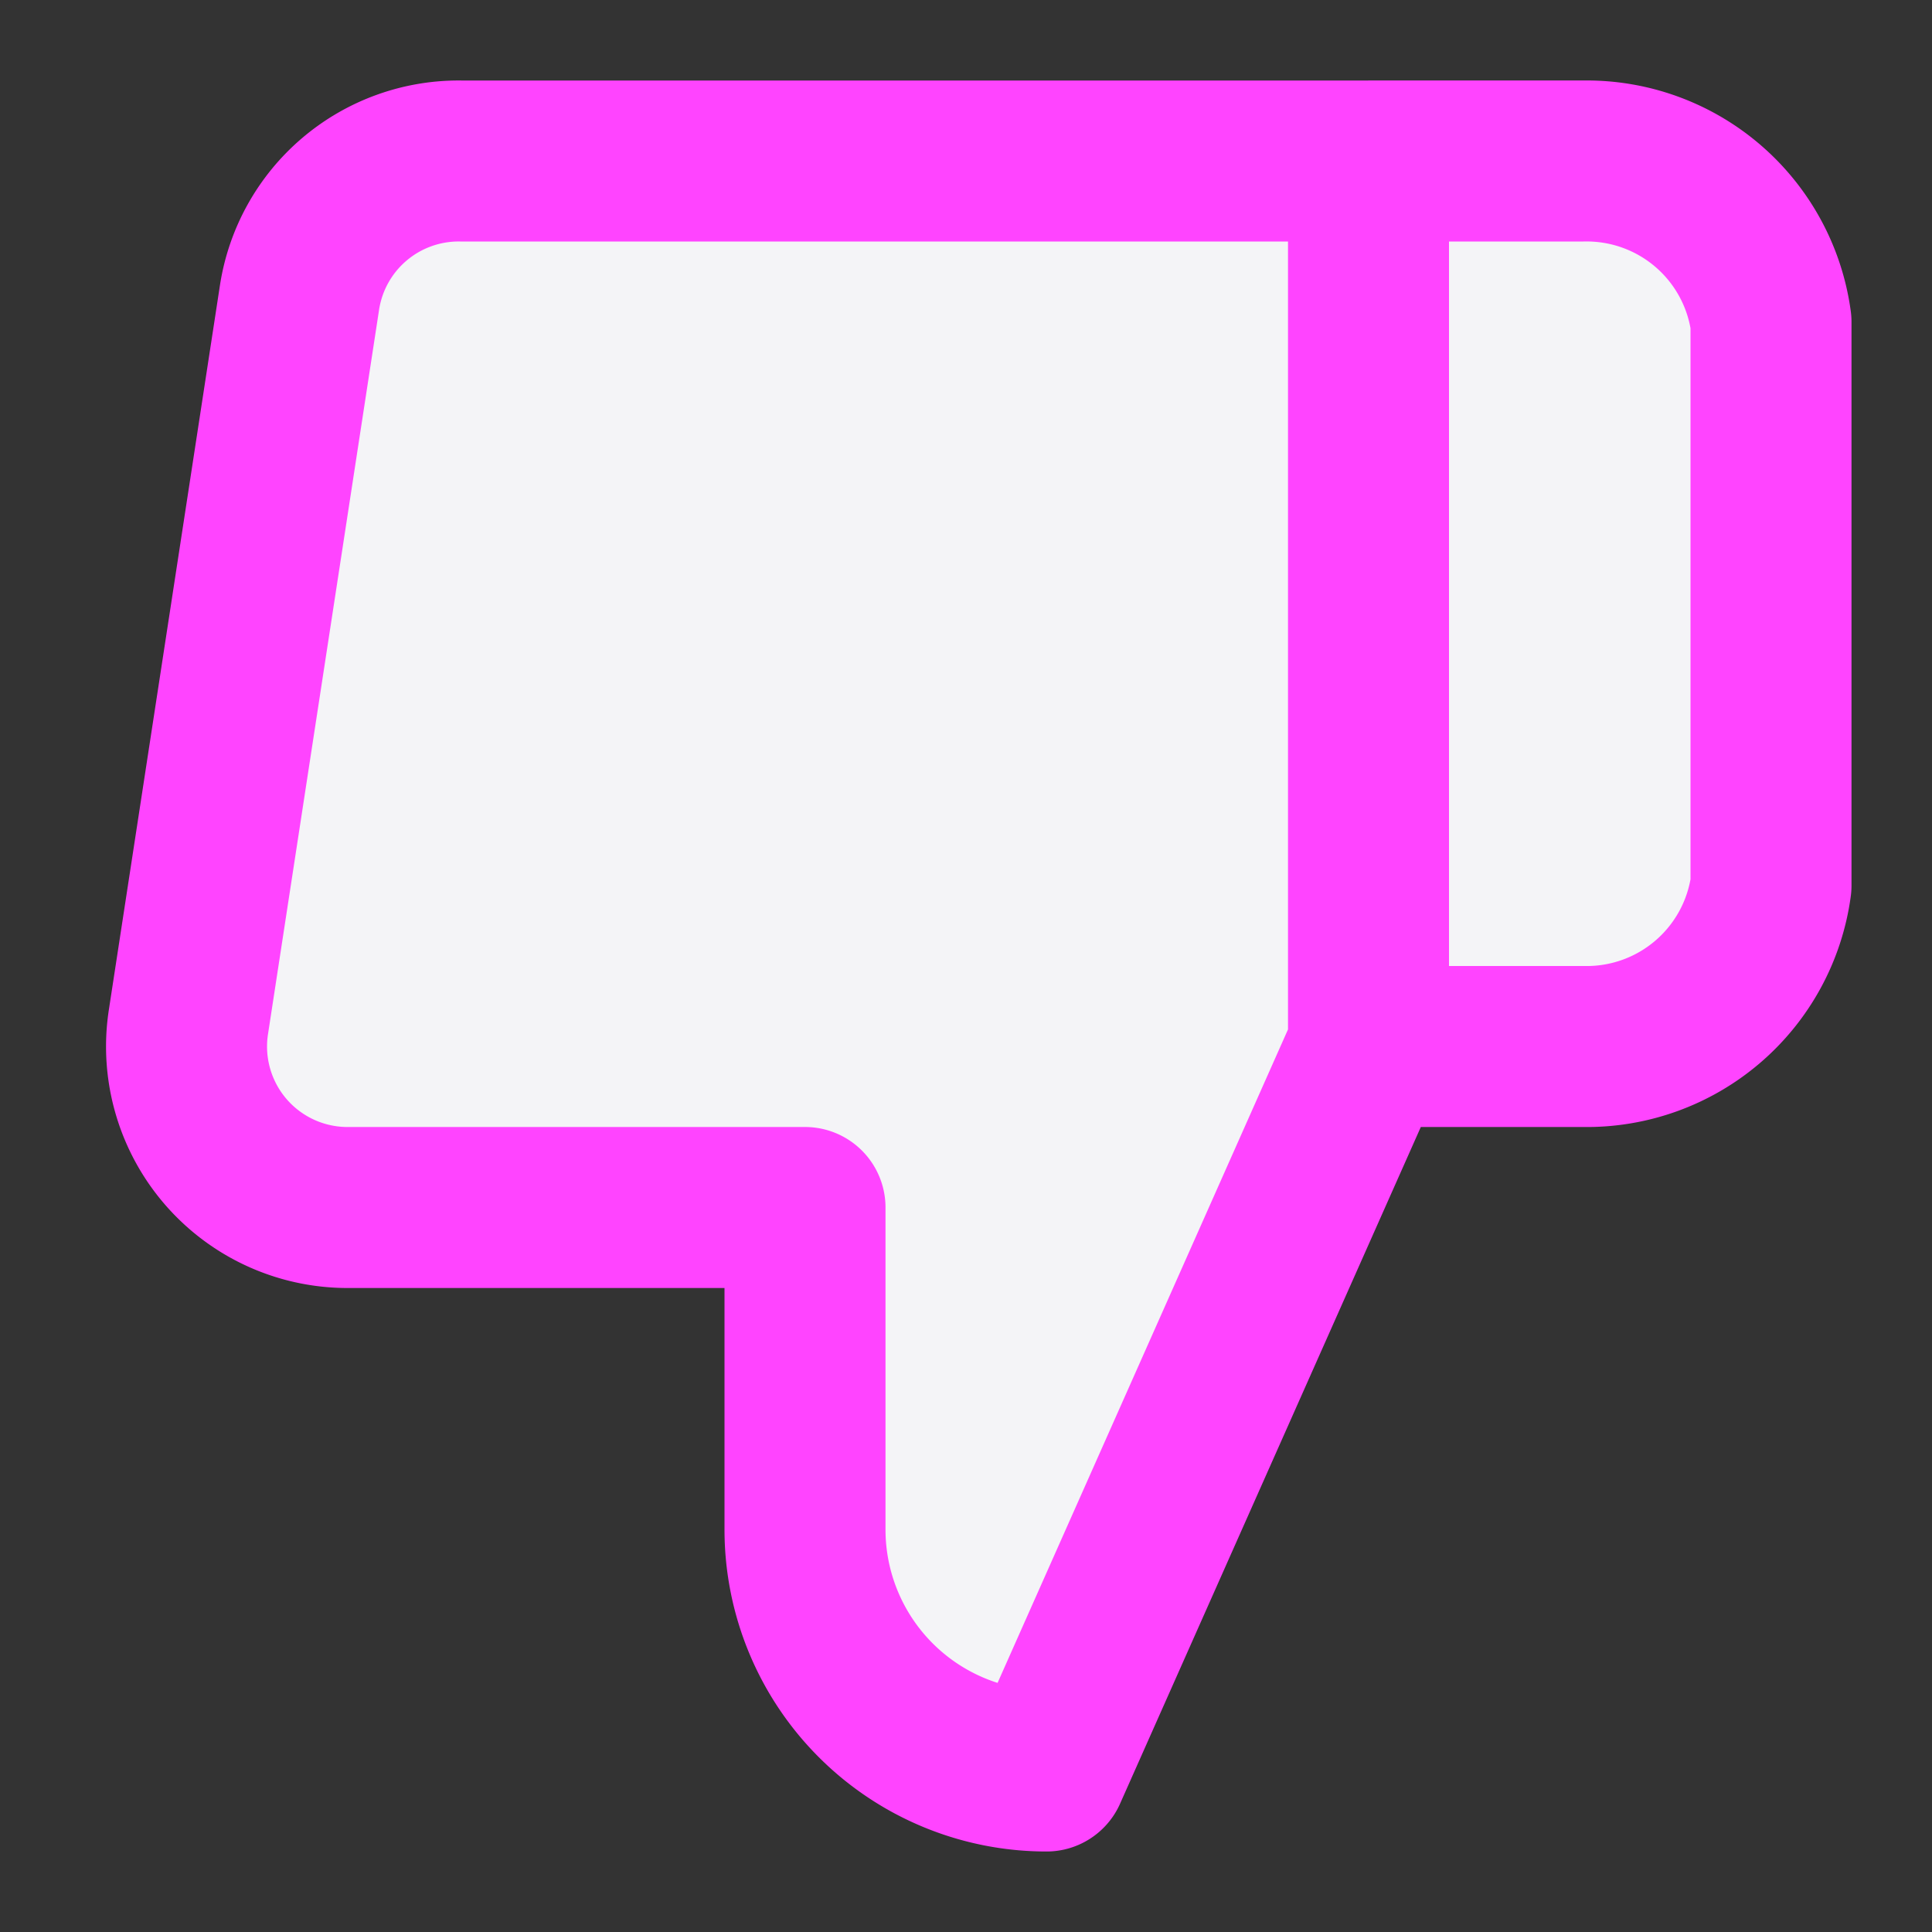 <svg fill="#f4f4f7" height="60" stroke="#f4f47" stroke-linecap="round" stroke-linejoin="round" stroke-width="2" viewBox="0 0 24 24" width="60" xmlns="http://www.w3.org/2000/svg"><rect x="0" y="0" width="24" height="24" fill="#333333" stroke="none"/><path d="m10 15v4a3 3 0 0 0 3 3l4-9v-11h-11.28a2 2 0 0 0 -2 1.7l-1.38 9a2 2 0 0 0 2 2.3zm7-13h2.67a2.31 2.31 0 0 1 2.33 2v7a2.31 2.31 0 0 1 -2.33 2h-2.67"/></svg>